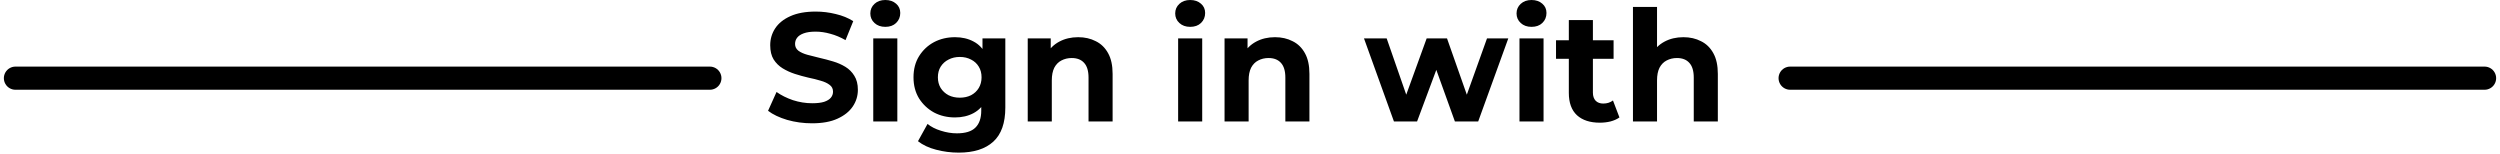 <svg width="324" height="20" viewBox="0 0 324 20" fill="none" xmlns="http://www.w3.org/2000/svg">
<path d="M105.24 15.98C104.12 15.98 103.047 15.833 102.02 15.54C100.994 15.233 100.167 14.84 99.54 14.36L100.64 11.92C101.24 12.347 101.947 12.7 102.76 12.98C103.587 13.247 104.42 13.38 105.26 13.38C105.9 13.38 106.414 13.32 106.8 13.2C107.2 13.067 107.494 12.887 107.68 12.66C107.867 12.433 107.96 12.173 107.96 11.88C107.96 11.507 107.814 11.213 107.52 11C107.227 10.773 106.84 10.593 106.36 10.46C105.88 10.313 105.347 10.18 104.76 10.06C104.187 9.927 103.607 9.767 103.02 9.58C102.447 9.393 101.92 9.153 101.44 8.86C100.96 8.567 100.567 8.18 100.26 7.7C99.967 7.22 99.82 6.607 99.82 5.86C99.82 5.06 100.034 4.333 100.46 3.68C100.9 3.013 101.554 2.487 102.42 2.1C103.3 1.7 104.4 1.5 105.72 1.5C106.6 1.5 107.467 1.607 108.32 1.82C109.174 2.02 109.927 2.327 110.58 2.74L109.58 5.2C108.927 4.827 108.274 4.553 107.62 4.38C106.967 4.193 106.327 4.1 105.7 4.1C105.074 4.1 104.56 4.173 104.16 4.32C103.76 4.467 103.474 4.66 103.3 4.9C103.127 5.127 103.04 5.393 103.04 5.7C103.04 6.06 103.187 6.353 103.48 6.58C103.774 6.793 104.16 6.967 104.64 7.1C105.12 7.233 105.647 7.367 106.22 7.5C106.807 7.633 107.387 7.787 107.96 7.96C108.547 8.133 109.08 8.367 109.56 8.66C110.04 8.953 110.427 9.34 110.72 9.82C111.027 10.3 111.18 10.907 111.18 11.64C111.18 12.427 110.96 13.147 110.52 13.8C110.08 14.453 109.42 14.98 108.54 15.38C107.674 15.78 106.574 15.98 105.24 15.98ZM113.174 15.74V4.98H116.294V15.74H113.174ZM114.734 3.48C114.161 3.48 113.694 3.313 113.334 2.98C112.974 2.647 112.794 2.233 112.794 1.74C112.794 1.247 112.974 0.833 113.334 0.5C113.694 0.167 114.161 0 114.734 0C115.308 0 115.774 0.16 116.134 0.48C116.494 0.787 116.674 1.187 116.674 1.68C116.674 2.2 116.494 2.633 116.134 2.98C115.788 3.313 115.321 3.48 114.734 3.48ZM124.25 19.78C123.237 19.78 122.257 19.653 121.31 19.4C120.377 19.16 119.597 18.793 118.97 18.3L120.21 16.06C120.663 16.433 121.237 16.727 121.93 16.94C122.637 17.167 123.33 17.28 124.01 17.28C125.117 17.28 125.917 17.033 126.41 16.54C126.917 16.047 127.17 15.313 127.17 14.34V12.72L127.37 10.02L127.33 7.3V4.98H130.29V13.94C130.29 15.94 129.77 17.413 128.73 18.36C127.69 19.307 126.197 19.78 124.25 19.78ZM123.77 15.22C122.77 15.22 121.863 15.007 121.05 14.58C120.25 14.14 119.603 13.533 119.11 12.76C118.63 11.973 118.39 11.06 118.39 10.02C118.39 8.967 118.63 8.053 119.11 7.28C119.603 6.493 120.25 5.887 121.05 5.46C121.863 5.033 122.77 4.82 123.77 4.82C124.677 4.82 125.477 5.007 126.17 5.38C126.863 5.74 127.403 6.307 127.79 7.08C128.177 7.84 128.37 8.82 128.37 10.02C128.37 11.207 128.177 12.187 127.79 12.96C127.403 13.72 126.863 14.287 126.17 14.66C125.477 15.033 124.677 15.22 123.77 15.22ZM124.39 12.66C124.937 12.66 125.423 12.553 125.85 12.34C126.277 12.113 126.61 11.8 126.85 11.4C127.09 11 127.21 10.54 127.21 10.02C127.21 9.487 127.09 9.027 126.85 8.64C126.61 8.24 126.277 7.933 125.85 7.72C125.423 7.493 124.937 7.38 124.39 7.38C123.843 7.38 123.357 7.493 122.93 7.72C122.503 7.933 122.163 8.24 121.91 8.64C121.67 9.027 121.55 9.487 121.55 10.02C121.55 10.54 121.67 11 121.91 11.4C122.163 11.8 122.503 12.113 122.93 12.34C123.357 12.553 123.843 12.66 124.39 12.66ZM139.734 4.82C140.587 4.82 141.347 4.993 142.014 5.34C142.694 5.673 143.227 6.193 143.614 6.9C144.001 7.593 144.194 8.487 144.194 9.58V15.74H141.074V10.06C141.074 9.193 140.881 8.553 140.494 8.14C140.121 7.727 139.587 7.52 138.894 7.52C138.401 7.52 137.954 7.627 137.554 7.84C137.167 8.04 136.861 8.353 136.634 8.78C136.421 9.207 136.314 9.753 136.314 10.42V15.74H133.194V4.98H136.174V7.96L135.614 7.06C136.001 6.34 136.554 5.787 137.274 5.4C137.994 5.013 138.814 4.82 139.734 4.82ZM152.686 15.74V4.98H155.806V15.74H152.686ZM154.246 3.48C153.673 3.48 153.206 3.313 152.846 2.98C152.486 2.647 152.306 2.233 152.306 1.74C152.306 1.247 152.486 0.833 152.846 0.5C153.206 0.167 153.673 0 154.246 0C154.819 0 155.286 0.16 155.646 0.48C156.006 0.787 156.186 1.187 156.186 1.68C156.186 2.2 156.006 2.633 155.646 2.98C155.299 3.313 154.833 3.48 154.246 3.48ZM165.242 4.82C166.095 4.82 166.855 4.993 167.522 5.34C168.202 5.673 168.735 6.193 169.122 6.9C169.508 7.593 169.702 8.487 169.702 9.58V15.74H166.582V10.06C166.582 9.193 166.388 8.553 166.002 8.14C165.628 7.727 165.095 7.52 164.402 7.52C163.908 7.52 163.462 7.627 163.062 7.84C162.675 8.04 162.368 8.353 162.142 8.78C161.928 9.207 161.822 9.753 161.822 10.42V15.74H158.702V4.98H161.682V7.96L161.122 7.06C161.508 6.34 162.062 5.787 162.782 5.4C163.502 5.013 164.322 4.82 165.242 4.82ZM180.654 15.74L176.774 4.98H179.714L182.934 14.24H181.534L184.894 4.98H187.534L190.794 14.24H189.394L192.714 4.98H195.474L191.574 15.74H188.554L185.694 7.8H186.614L183.654 15.74H180.654ZM196.924 15.74V4.98H200.044V15.74H196.924ZM198.484 3.48C197.911 3.48 197.444 3.313 197.084 2.98C196.724 2.647 196.544 2.233 196.544 1.74C196.544 1.247 196.724 0.833 197.084 0.5C197.444 0.167 197.911 0 198.484 0C199.058 0 199.524 0.16 199.884 0.48C200.244 0.787 200.424 1.187 200.424 1.68C200.424 2.2 200.244 2.633 199.884 2.98C199.538 3.313 199.071 3.48 198.484 3.48ZM207.34 15.9C206.073 15.9 205.087 15.58 204.38 14.94C203.673 14.287 203.32 13.32 203.32 12.04V2.6H206.44V12C206.44 12.453 206.56 12.807 206.8 13.06C207.04 13.3 207.367 13.42 207.78 13.42C208.273 13.42 208.693 13.287 209.04 13.02L209.88 15.22C209.56 15.447 209.173 15.62 208.72 15.74C208.28 15.847 207.82 15.9 207.34 15.9ZM201.66 7.62V5.22H209.12V7.62H201.66ZM218.171 4.82C219.025 4.82 219.785 4.993 220.451 5.34C221.131 5.673 221.665 6.193 222.051 6.9C222.438 7.593 222.631 8.487 222.631 9.58V15.74H219.511V10.06C219.511 9.193 219.318 8.553 218.931 8.14C218.558 7.727 218.025 7.52 217.331 7.52C216.838 7.52 216.391 7.627 215.991 7.84C215.605 8.04 215.298 8.353 215.071 8.78C214.858 9.207 214.751 9.753 214.751 10.42V15.74H211.631V0.9H214.751V7.96L214.051 7.06C214.438 6.34 214.991 5.787 215.711 5.4C216.431 5.013 217.251 4.82 218.171 4.82Z" fill="black"/>
<path d="M2 10.131H47H92" stroke="black" stroke-width="3" stroke-linecap="round"/>
<path d="M232 10.131H322" stroke="black" stroke-width="3" stroke-linecap="round"/>
</svg>
